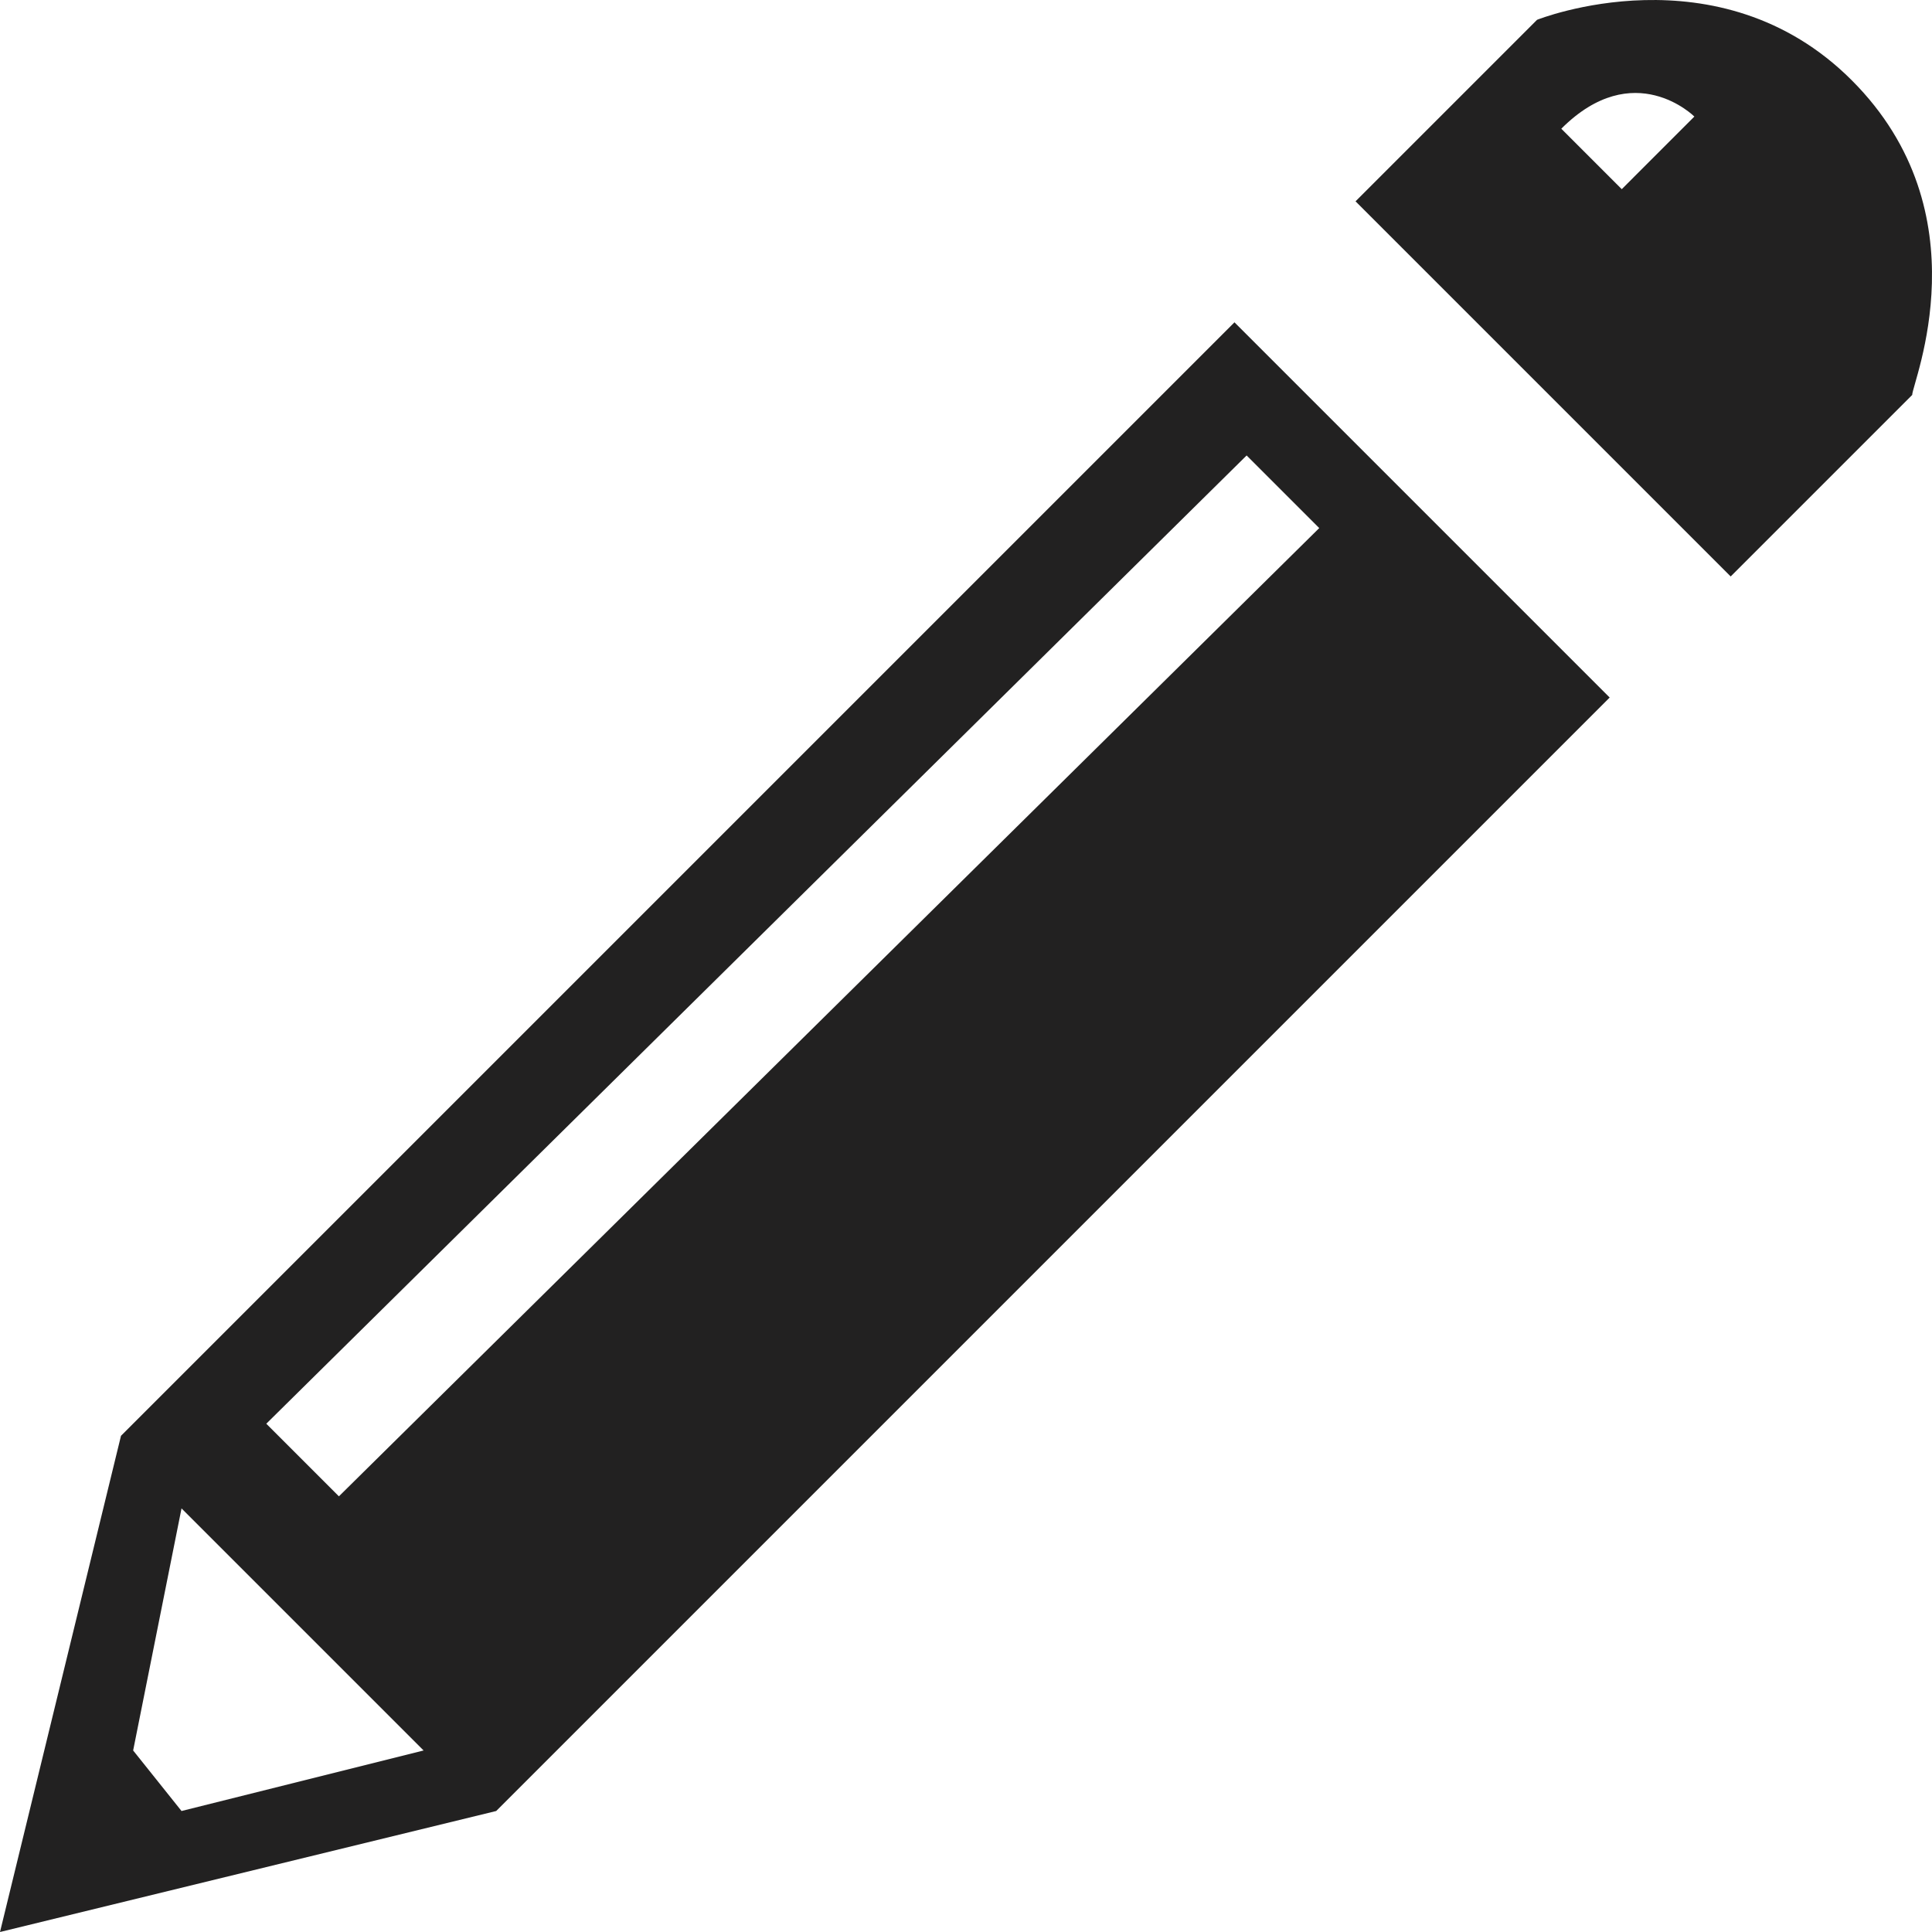 <svg  viewBox="0 0 24 24" xmlns="http://www.w3.org/2000/svg">
<path d="M1.503 17.836L0 24L6.164 22.497L19.996 8.665L15.335 4.004L1.503 17.836ZM2.255 22.497L1.654 21.745L2.255 18.738L5.262 21.745L2.255 22.497ZM16.388 6.56L4.21 18.588L3.308 17.686L15.486 5.658L16.388 6.56ZM23.003 0.997C21.349 -0.657 19.094 0.246 19.094 0.246L16.839 2.501L21.499 7.161L23.754 4.906C23.754 4.756 24.657 2.651 23.003 0.997ZM20.146 2.35L19.395 1.599C20.297 0.697 21.048 1.448 21.048 1.448L20.146 2.35Z" fill="#222121"/>
</svg>
